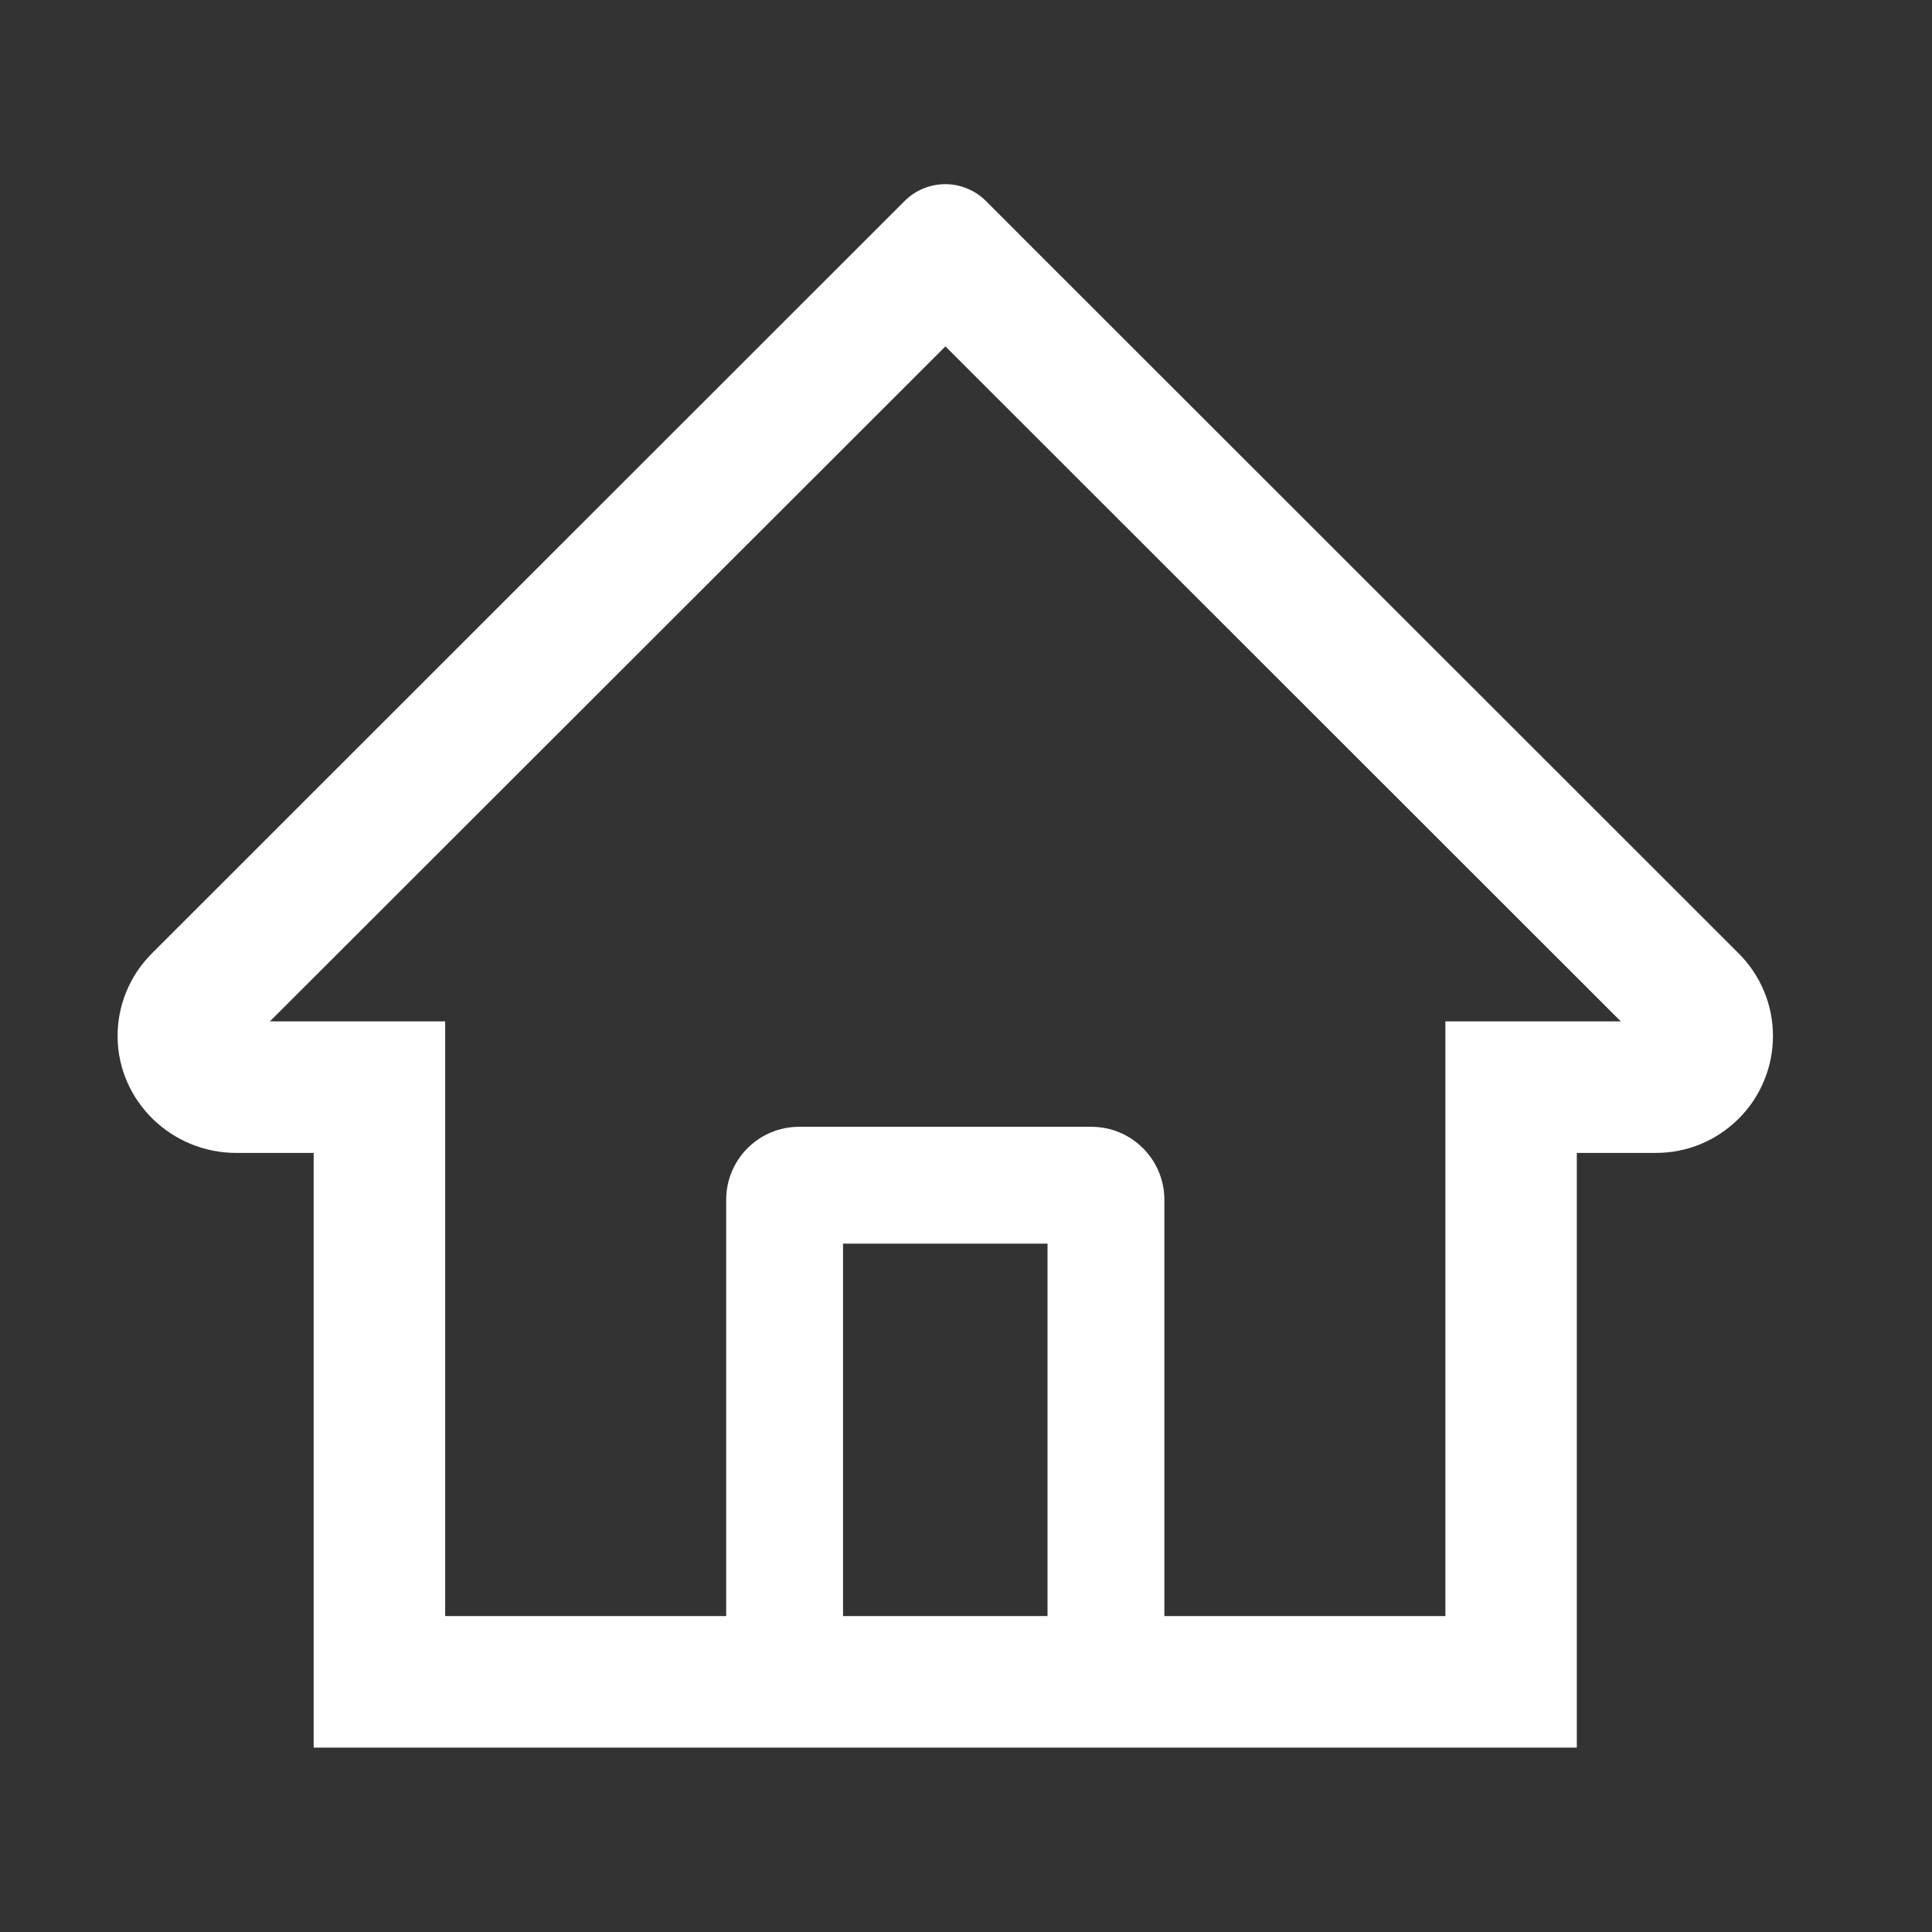 <svg width="31" height="31" viewBox="0 0 31 31" fill="none" xmlns="http://www.w3.org/2000/svg">
<rect x="0" y="0" width="31" height="31" fill="#333333" stroke="none"/>
<path d="M27.897 15.297L16.576 3.982L15.818 3.223C15.645 3.052 15.411 2.955 15.167 2.955C14.924 2.955 14.69 3.052 14.517 3.223L2.438 15.297C2.261 15.473 2.121 15.683 2.026 15.915C1.931 16.146 1.884 16.394 1.887 16.644C1.899 17.675 2.757 18.499 3.788 18.499H5.033V28.041H25.301V18.499H26.573C27.073 18.499 27.545 18.302 27.9 17.948C28.074 17.774 28.212 17.567 28.306 17.339C28.401 17.111 28.448 16.867 28.448 16.621C28.448 16.123 28.251 15.651 27.897 15.297ZM16.808 25.931H13.527V19.955H16.808V25.931ZM23.192 16.389V25.931H18.683V19.252C18.683 18.604 18.158 18.08 17.511 18.08H12.823C12.176 18.08 11.652 18.604 11.652 19.252V25.931H7.143V16.389H4.33L15.17 5.558L15.847 6.235L26.007 16.389H23.192Z" fill="white"/>
</svg>
